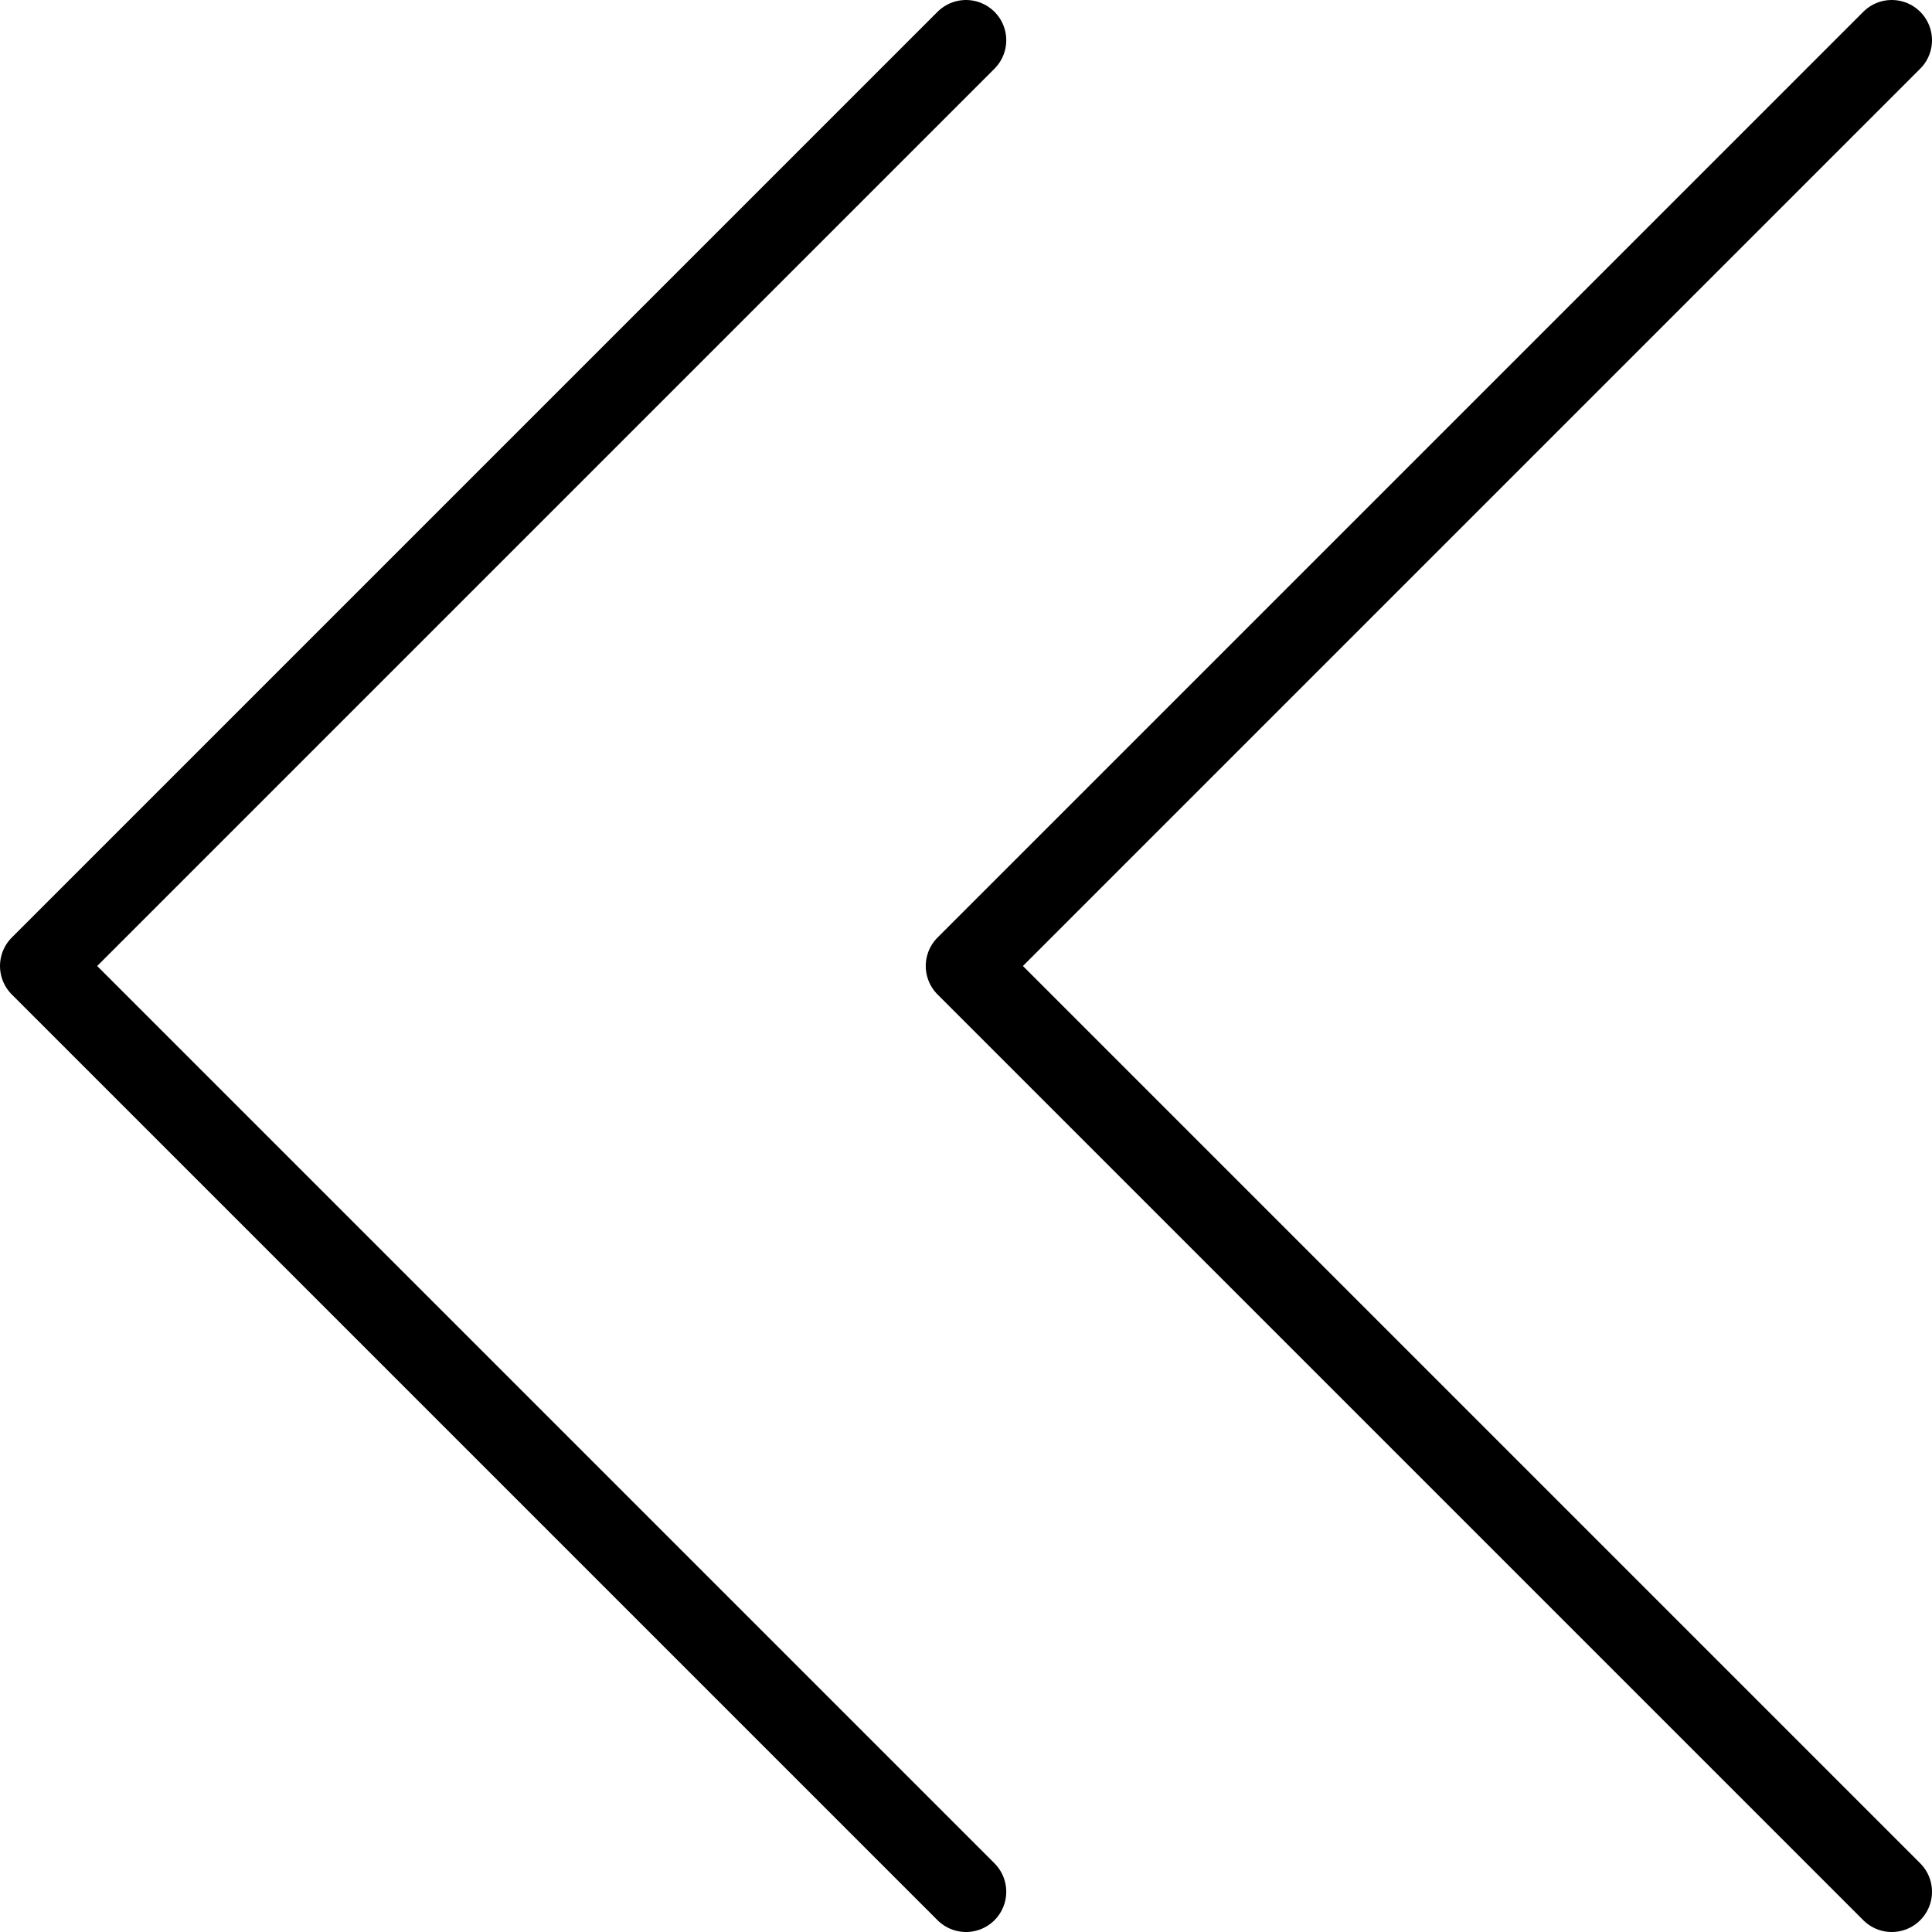 <svg xmlns="http://www.w3.org/2000/svg" viewBox="0 0 144 144"><polyline points="141 141 72 72 141 3" style="fill:none;stroke:#000;stroke-linecap:round;stroke-linejoin:round;stroke-width:6px"/><polyline points="72 141 3 72 72 3" style="fill:none;stroke:#000;stroke-linecap:round;stroke-linejoin:round;stroke-width:6px"/><rect width="144" height="144" style="fill:none"/></svg>